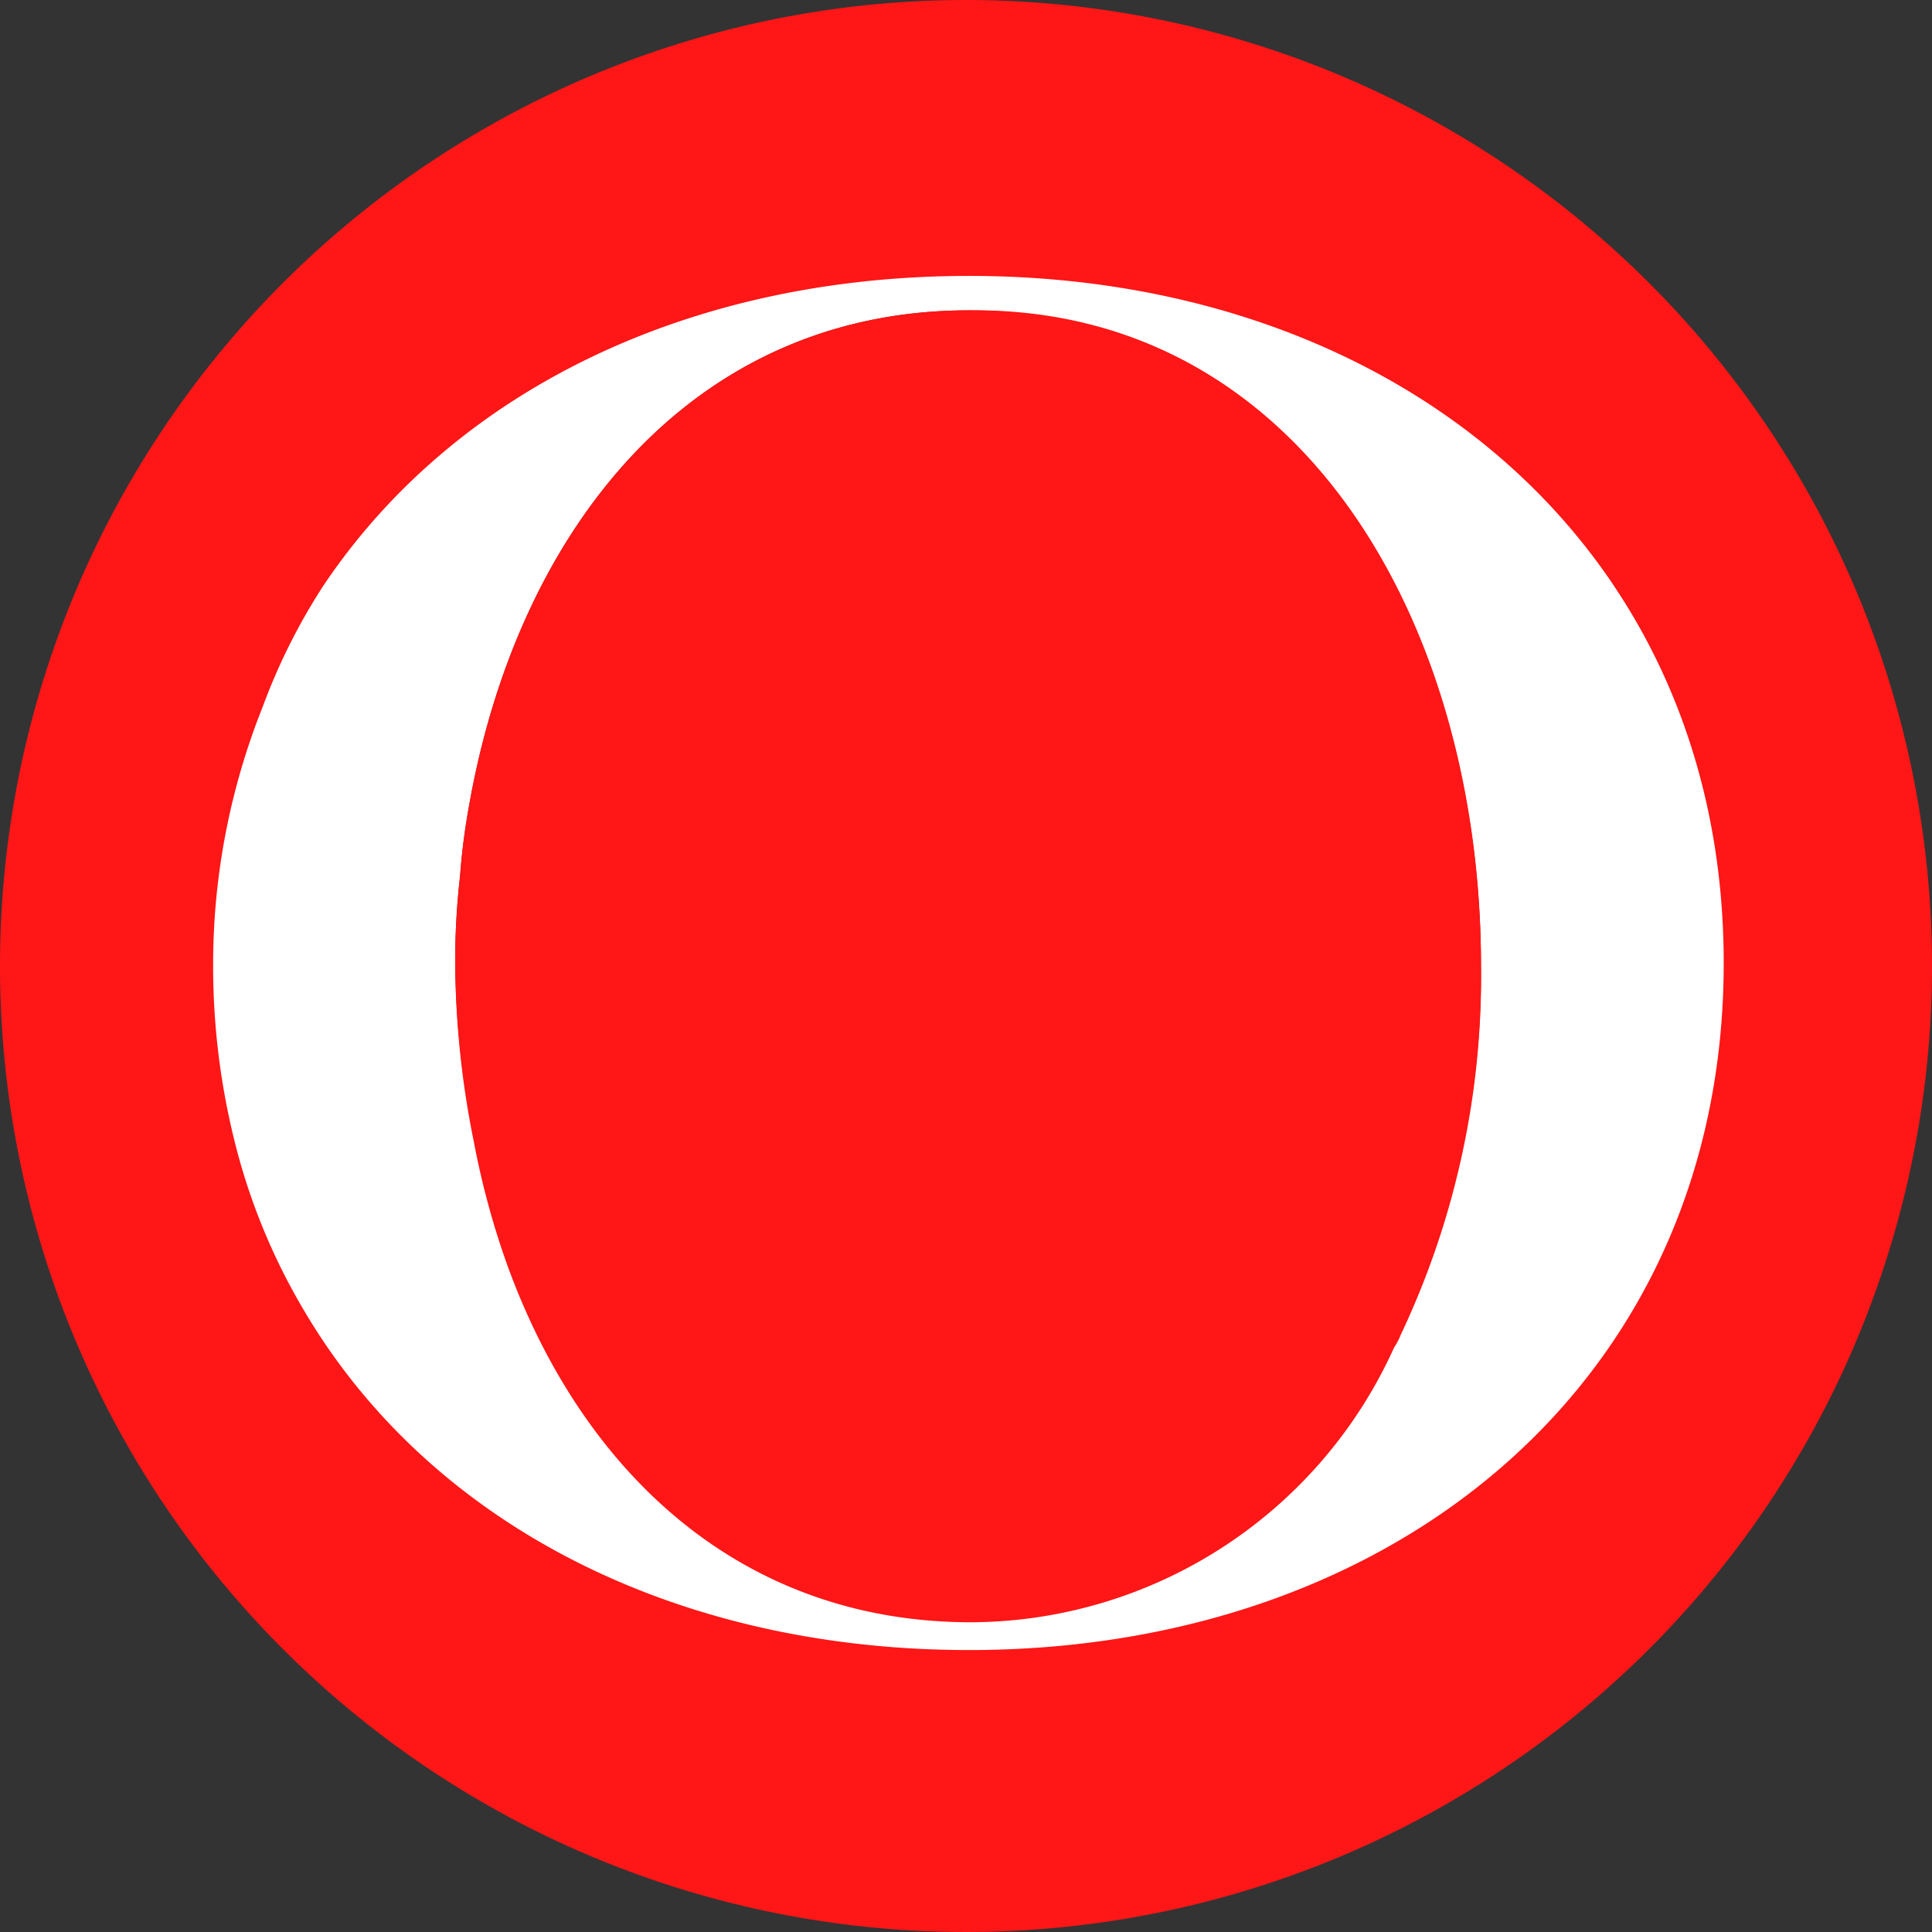 <svg id="Layer_1" data-name="Layer 1" xmlns="http://www.w3.org/2000/svg" viewBox="0 0 32 32"><rect x="0" y="0" width="32" height="32" fill="#333333" stroke="none"/><defs><style>.cls-1{fill:#ff1616;}.cls-2{fill:#fff;}</style></defs><title>OceanBitesFavicon</title><path class="cls-1" d="M16,0A16,16,0,1,0,32,16,16,16,0,0,0,16,0Zm7.2,22.06a1.06,1.06,0,0,1-.11.21,7.72,7.72,0,0,1-7,4.55c-3.83,0-6.46-2.5-7.7-5.95a13.45,13.45,0,0,1-.54-2A15.23,15.23,0,0,1,7.54,16a12.29,12.29,0,0,1,.08-1.49h0a11,11,0,0,1,.15-1.17c.8-4.54,3.66-8.2,8.28-8.2,5.45,0,8.48,5.18,8.48,10.87A13.84,13.84,0,0,1,23.2,22.06Z"/><path class="cls-2" d="M16.05,4.57c-4.65,0-8.54,1.91-10.7,5.14a10.09,10.09,0,0,0-1,2A11.5,11.5,0,0,0,3.53,16,12,12,0,0,0,3.91,19a10.36,10.36,0,0,0,1.14,2.73c2.08,3.51,6.13,5.6,11,5.6,7.1,0,12.5-4.5,12.5-11.38S23.15,4.57,16.05,4.57ZM23.2,22.06a1.06,1.06,0,0,1-.11.21,7.72,7.72,0,0,1-7,4.55c-3.83,0-6.46-2.5-7.7-5.95a13.45,13.45,0,0,1-.54-2A15.23,15.23,0,0,1,7.54,16a12.29,12.29,0,0,1,.08-1.49h0a11,11,0,0,1,.15-1.17c.8-4.54,3.66-8.2,8.28-8.2,5.45,0,8.48,5.18,8.48,10.87A13.84,13.84,0,0,1,23.2,22.06Z"/><path class="cls-1" d="M24.53,16a13.84,13.84,0,0,1-1.33,6.11,1.06,1.06,0,0,1-.11.21,7.72,7.72,0,0,1-7,4.55c-3.83,0-6.46-2.5-7.7-5.95a13.45,13.45,0,0,1-.54-2A15.23,15.23,0,0,1,7.54,16a12.29,12.29,0,0,1,.08-1.49h0a11,11,0,0,1,.15-1.17c.8-4.54,3.66-8.2,8.28-8.2C21.5,5.08,24.53,10.26,24.53,16Z"/></svg>